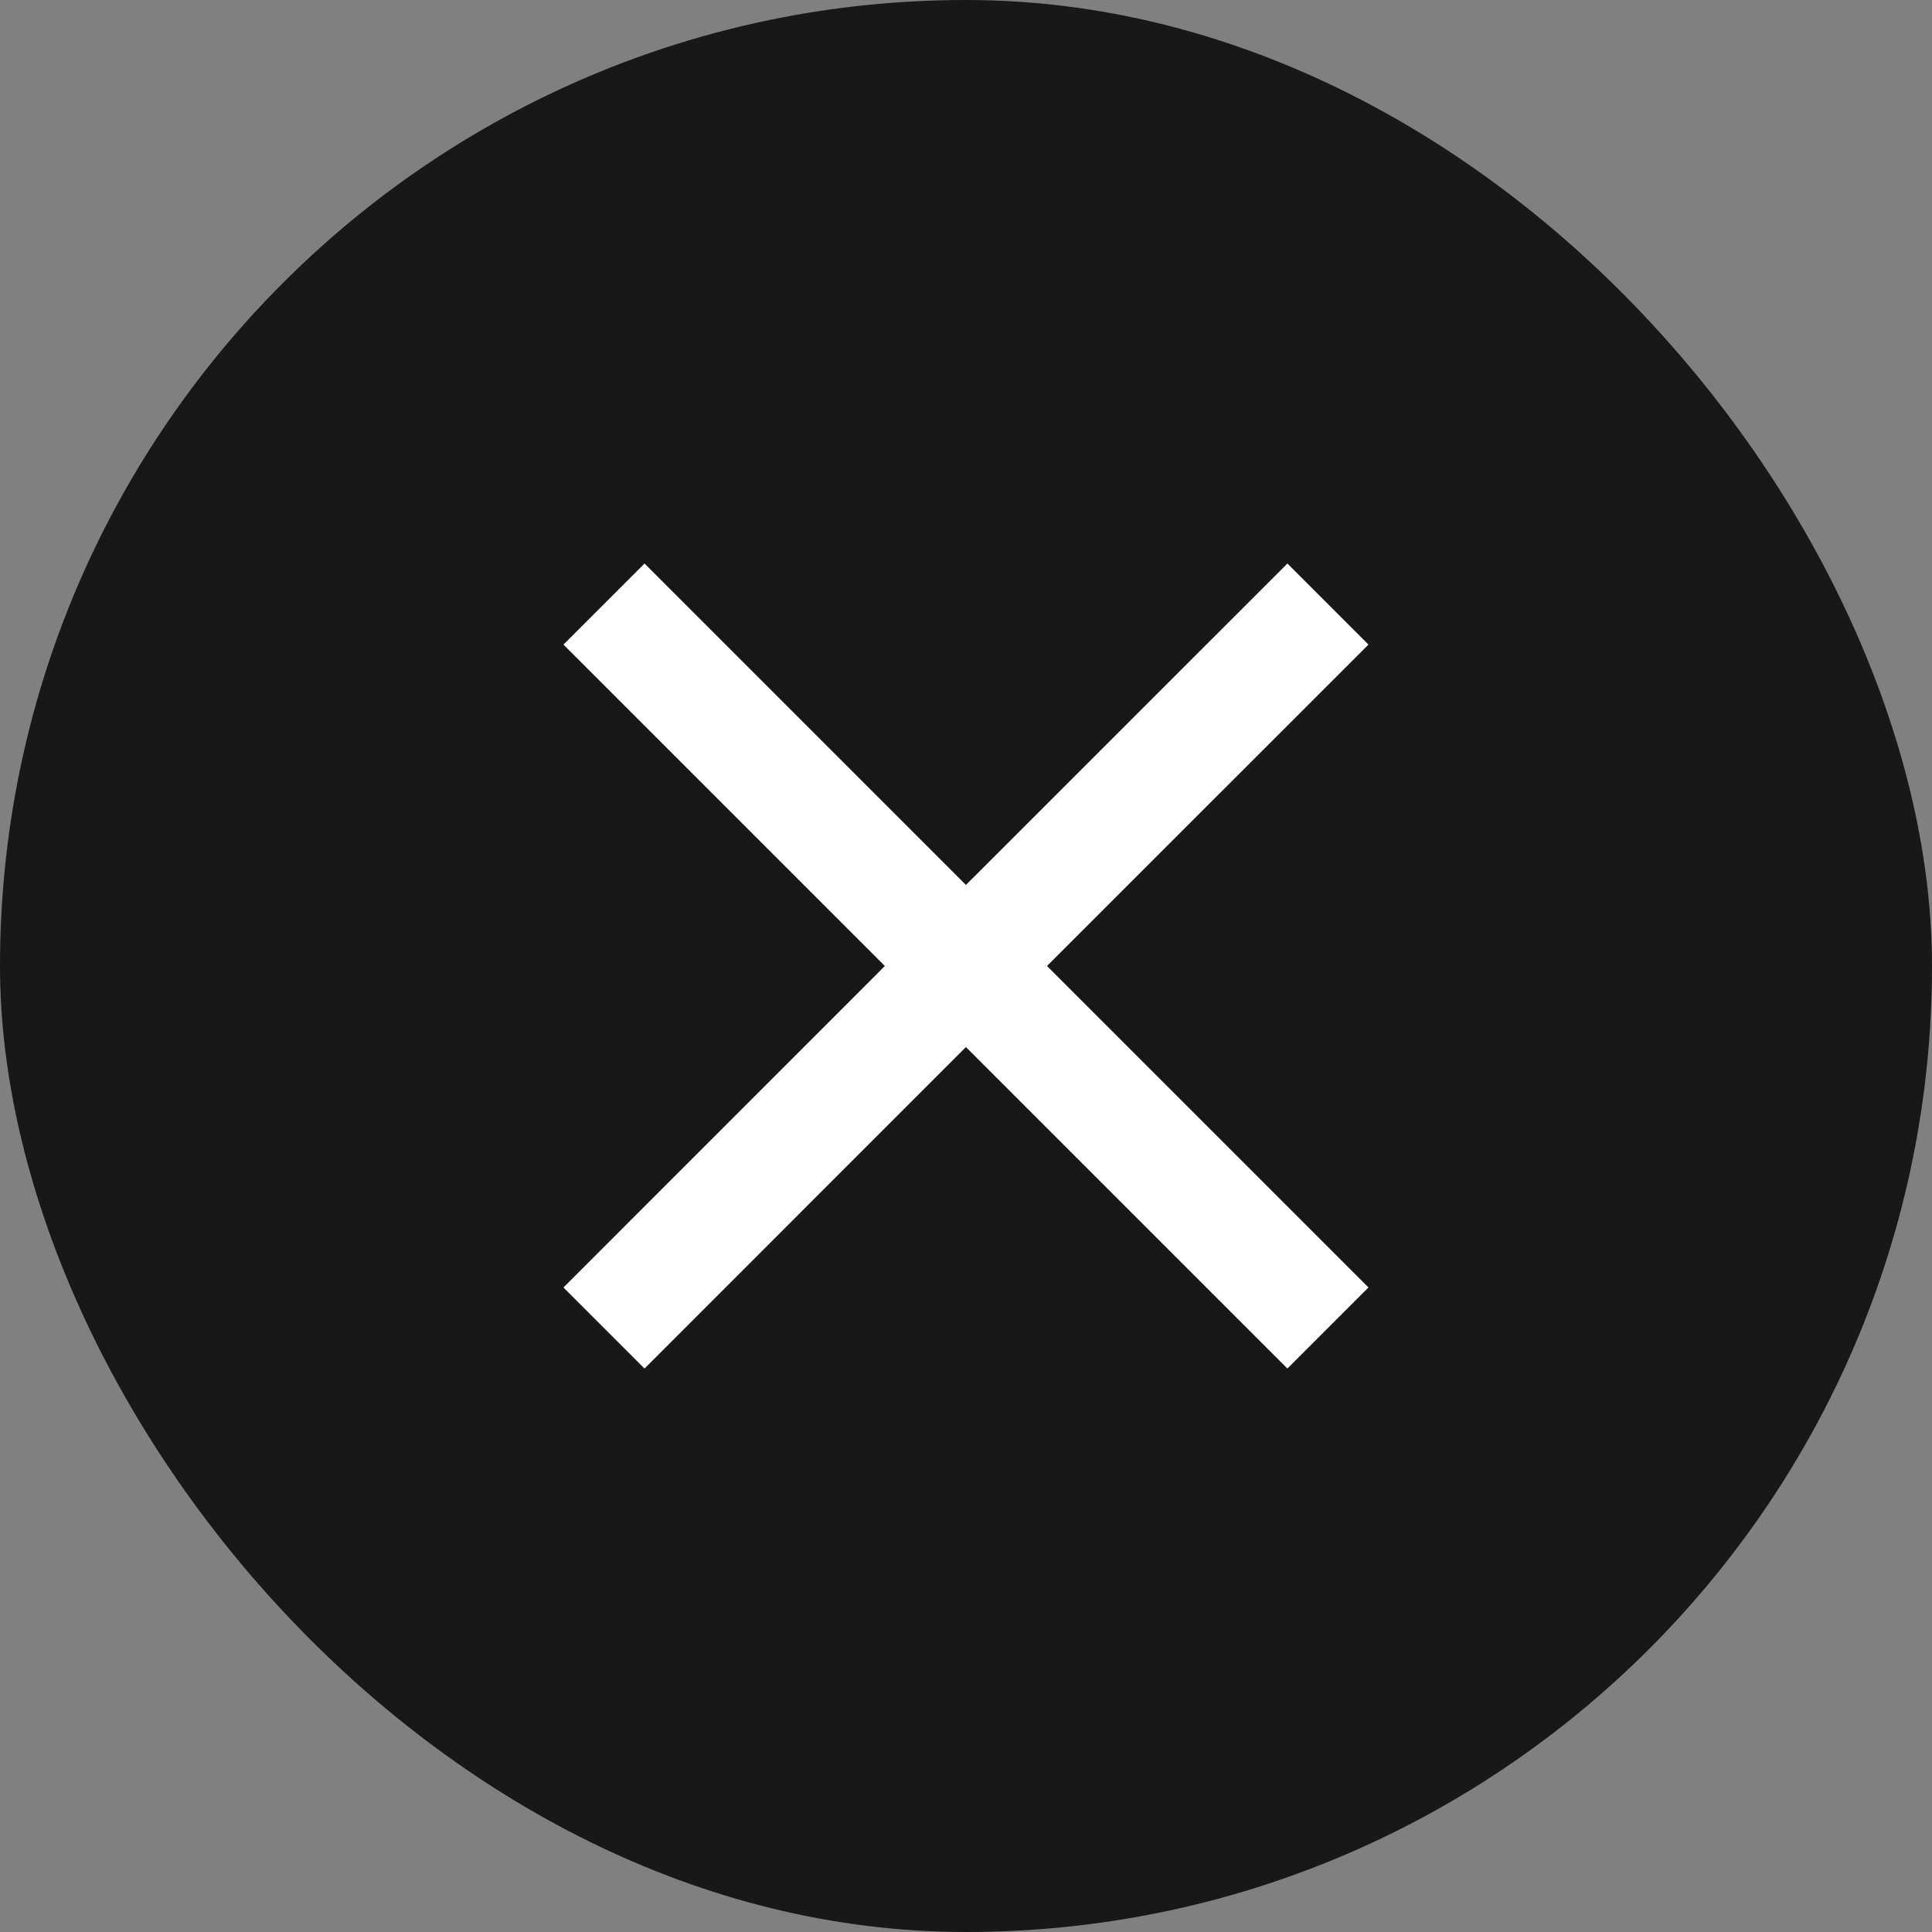 <svg width="28" height="28" viewBox="0 0 28 28" fill="none" xmlns="http://www.w3.org/2000/svg">
<rect x="0" y="0" width="28" height="28" fill="#808080" stroke="none"/>
<rect width="28" height="28" rx="14" fill="#181818"/>
<path d="M19.833 9.342L18.658 8.167L13.999 12.825L9.341 8.167L8.166 9.342L12.824 14L8.166 18.659L9.341 19.834L13.999 15.175L18.658 19.834L19.833 18.659L15.174 14L19.833 9.342Z" fill="white"/>
</svg>

